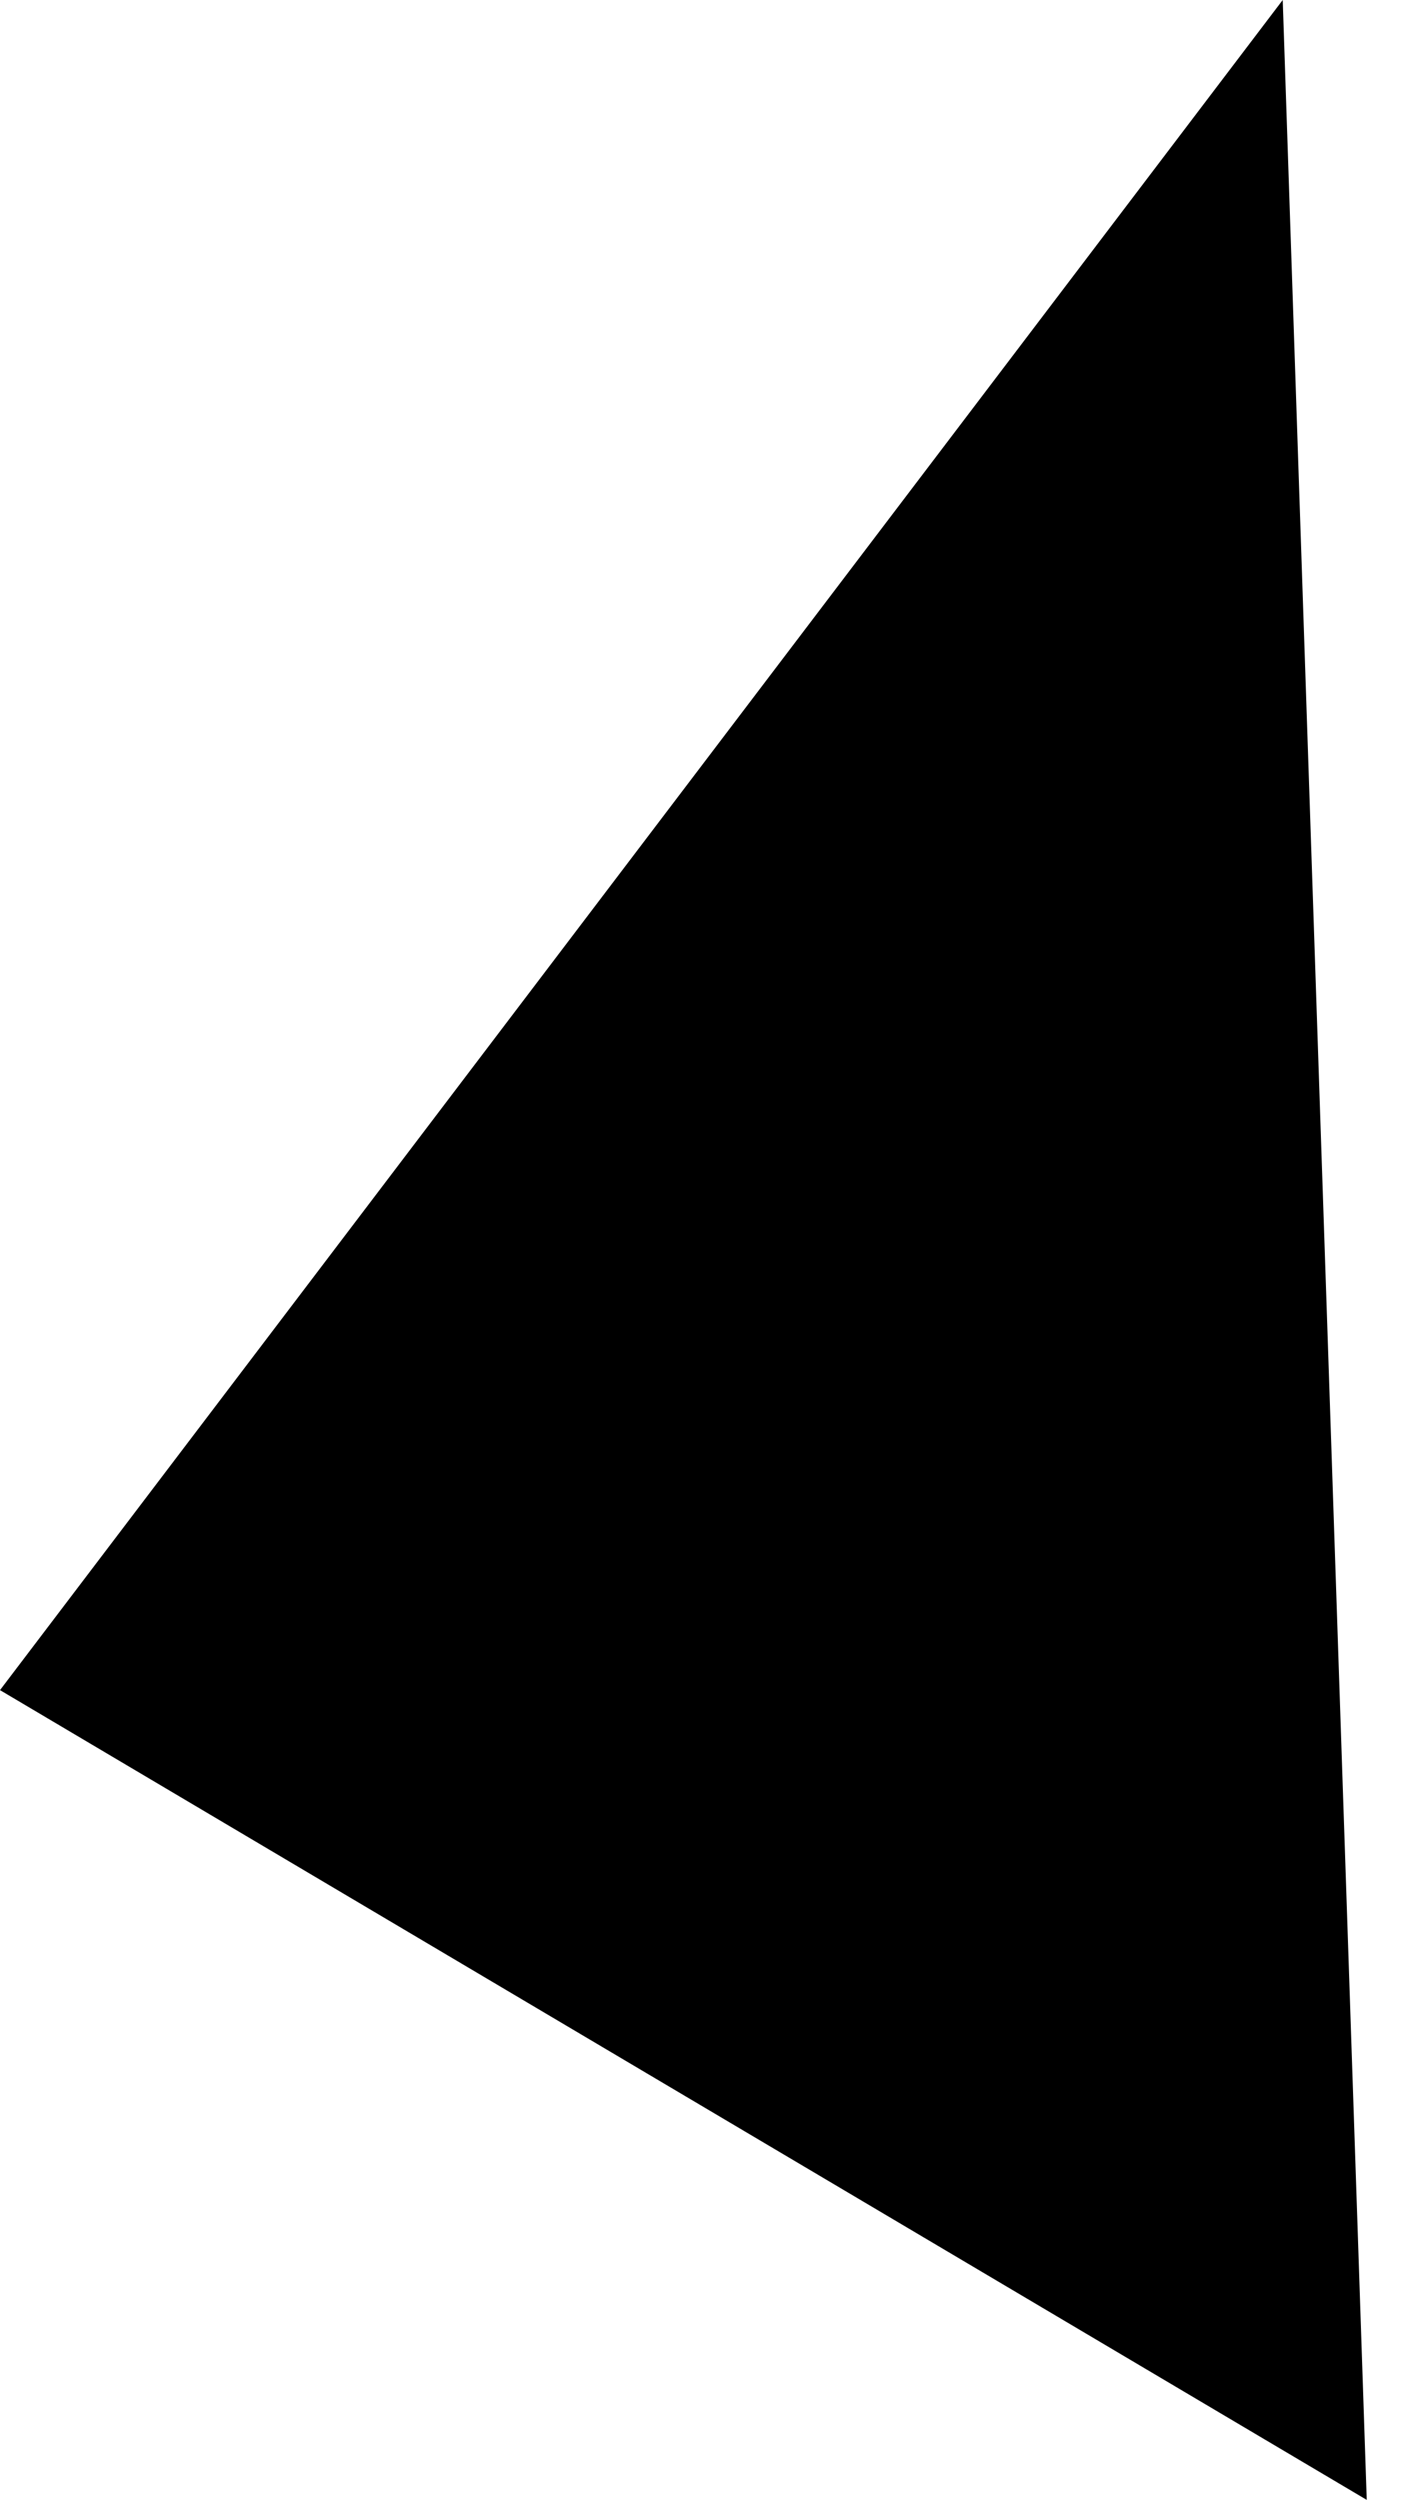 <svg width="22" height="39" viewBox="0 0 22 39" fill="none" xmlns="http://www.w3.org/2000/svg">
<path opacity="0.46" d="M21.325 39L2.96274e-05 26.367L20.014 -3.04098e-05L21.325 39Z" fill="#1E5EFF" style="fill:#1E5EFF;fill:color(display-p3 0.119 0.369 1);fill-opacity:1;"/>
</svg>
